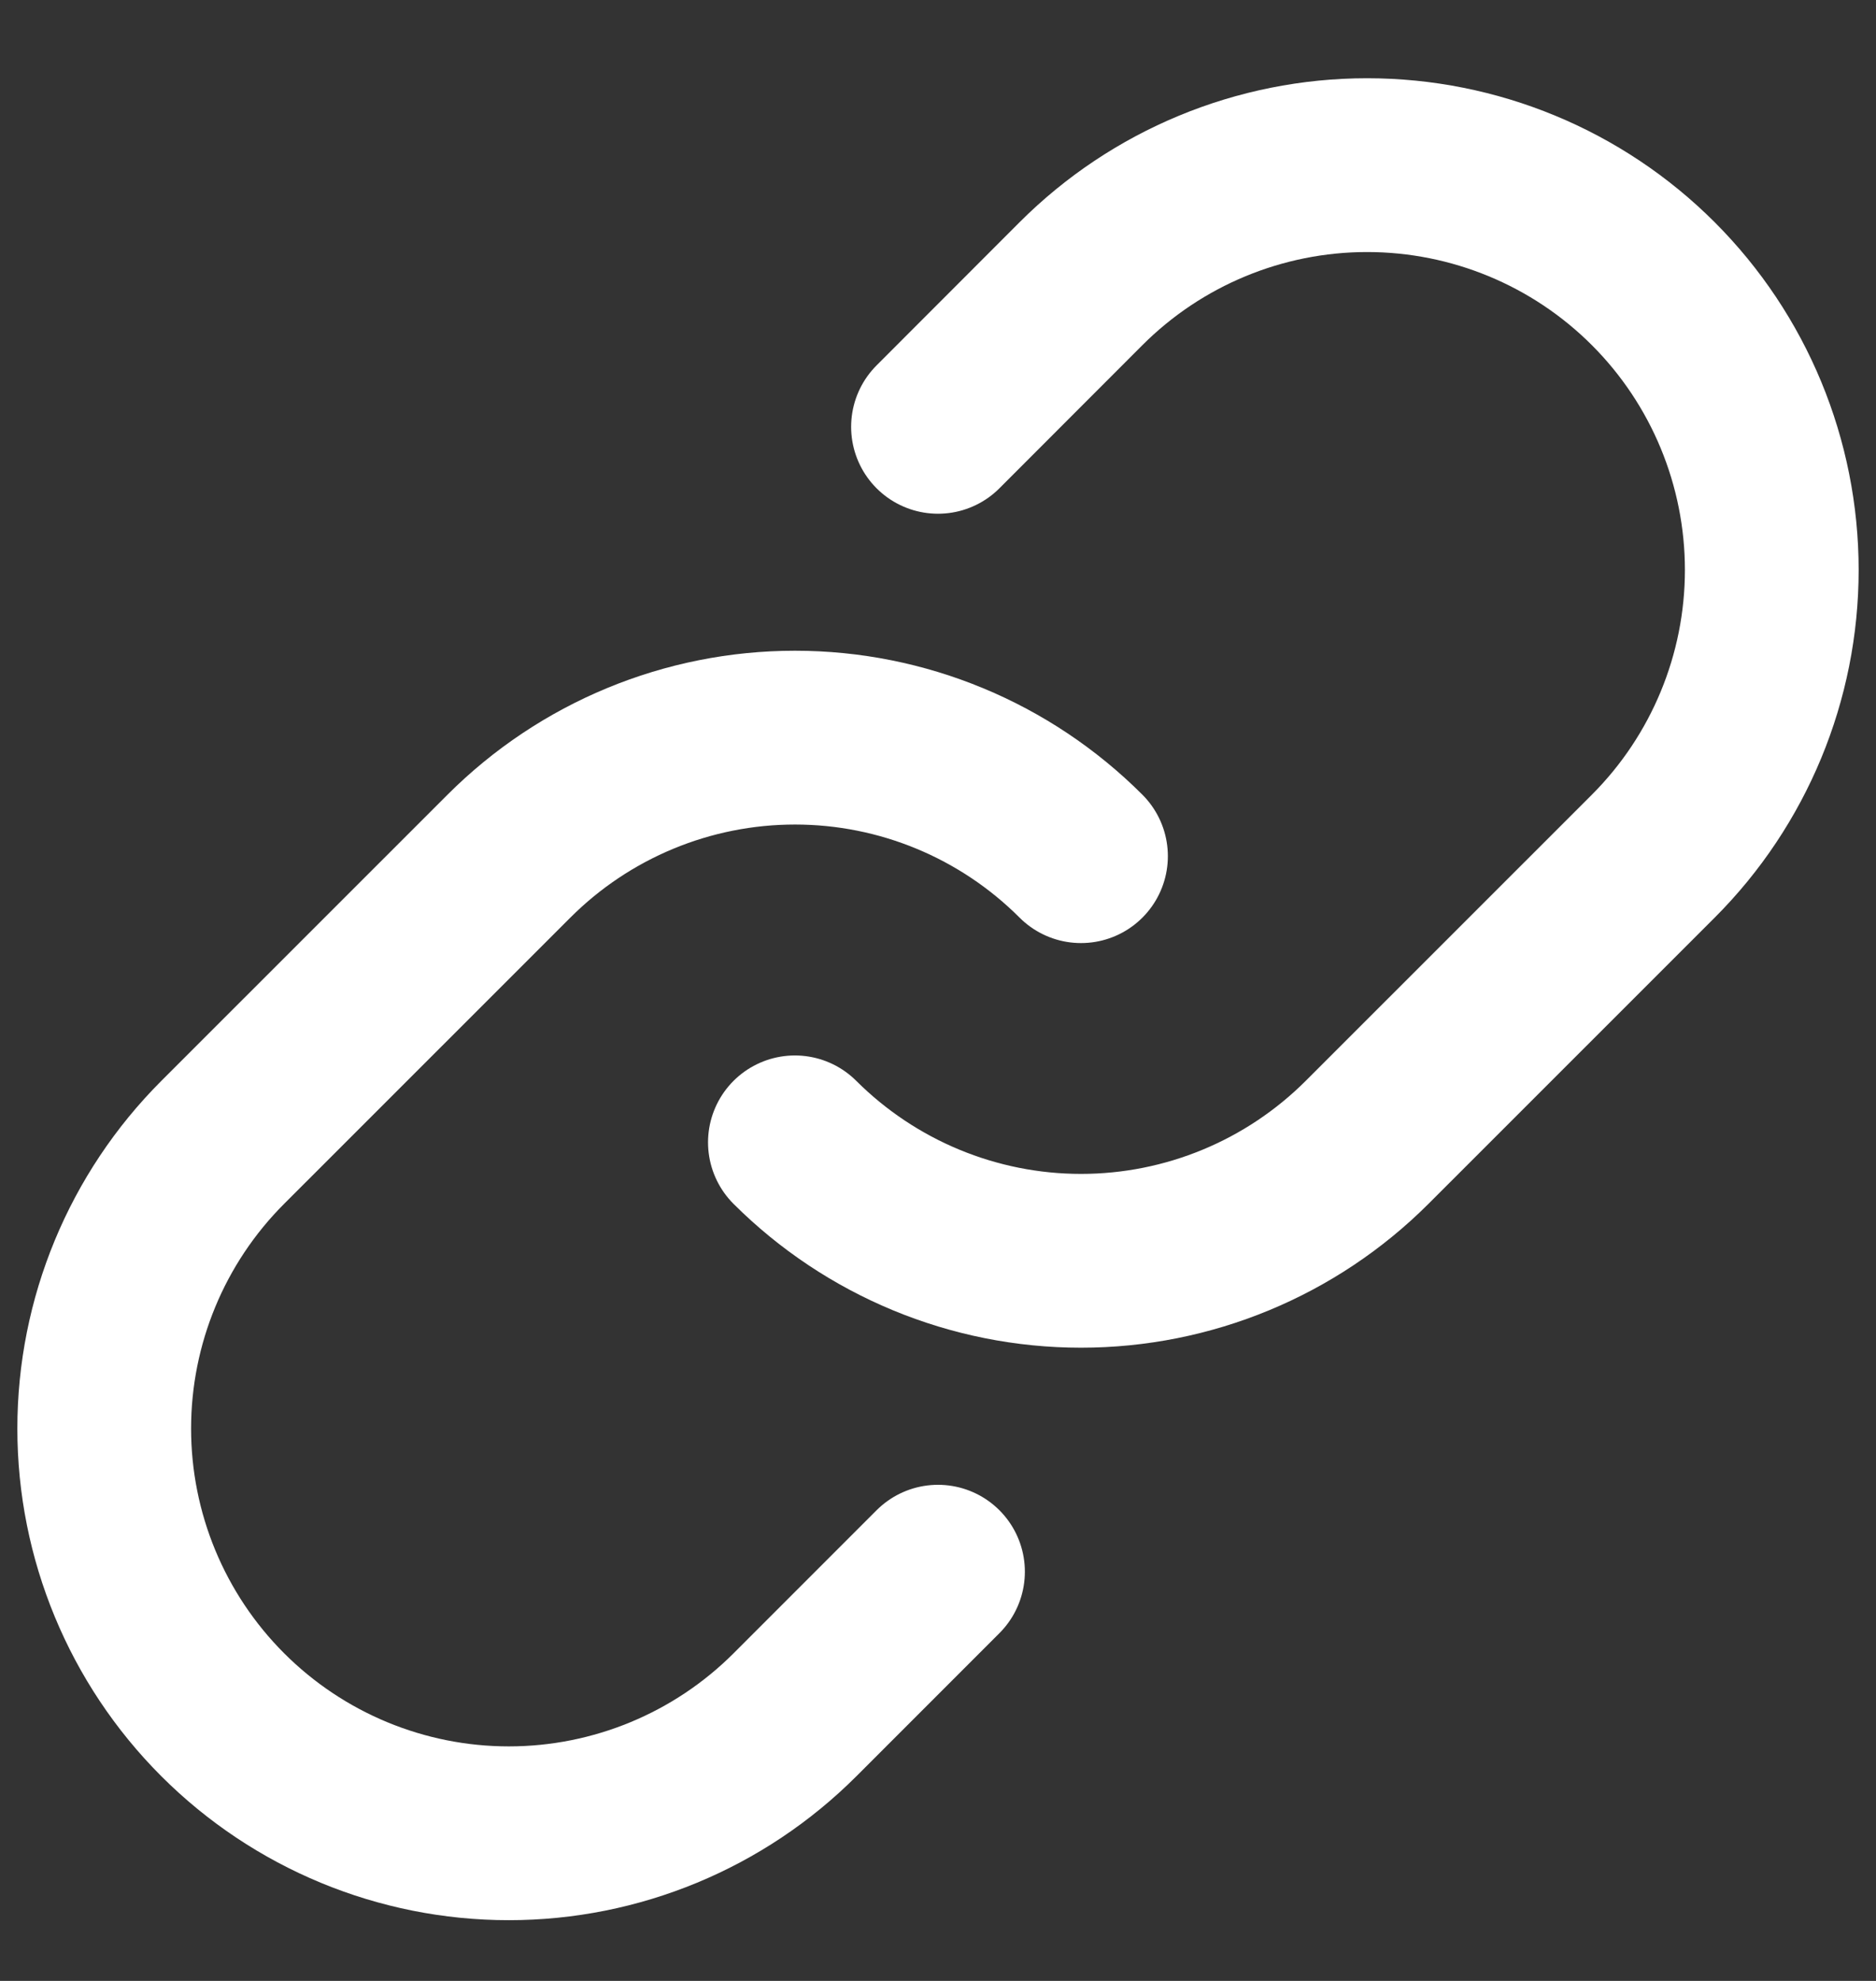 <svg width="18" height="19" viewBox="0 0 18 19" fill="none" xmlns="http://www.w3.org/2000/svg">
<rect x="0" y="0" width="18" height="19" fill="#333333" stroke="none"/>
<path d="M10.372 8.212C9.644 7.484 8.657 7.075 7.628 7.075C6.598 7.075 5.611 7.484 4.883 8.212L2.137 10.957C1.409 11.685 1 12.672 1 13.702C1 14.732 1.409 15.719 2.137 16.447C2.865 17.175 3.853 17.584 4.882 17.584C5.912 17.584 6.9 17.175 7.628 16.447L9 15.075" stroke="white" stroke-width="1.667" stroke-linecap="round" stroke-linejoin="round"/>
<path d="M7.627 10.957C8.356 11.684 9.343 12.093 10.372 12.093C11.402 12.093 12.389 11.684 13.117 10.957L15.863 8.212C16.591 7.484 17 6.496 17 5.467C17 4.437 16.591 3.449 15.863 2.721C15.135 1.993 14.147 1.584 13.117 1.584C12.088 1.584 11.1 1.993 10.372 2.721L9 4.094" stroke="white" stroke-width="1.667" stroke-linecap="round" stroke-linejoin="round"/>
</svg>
